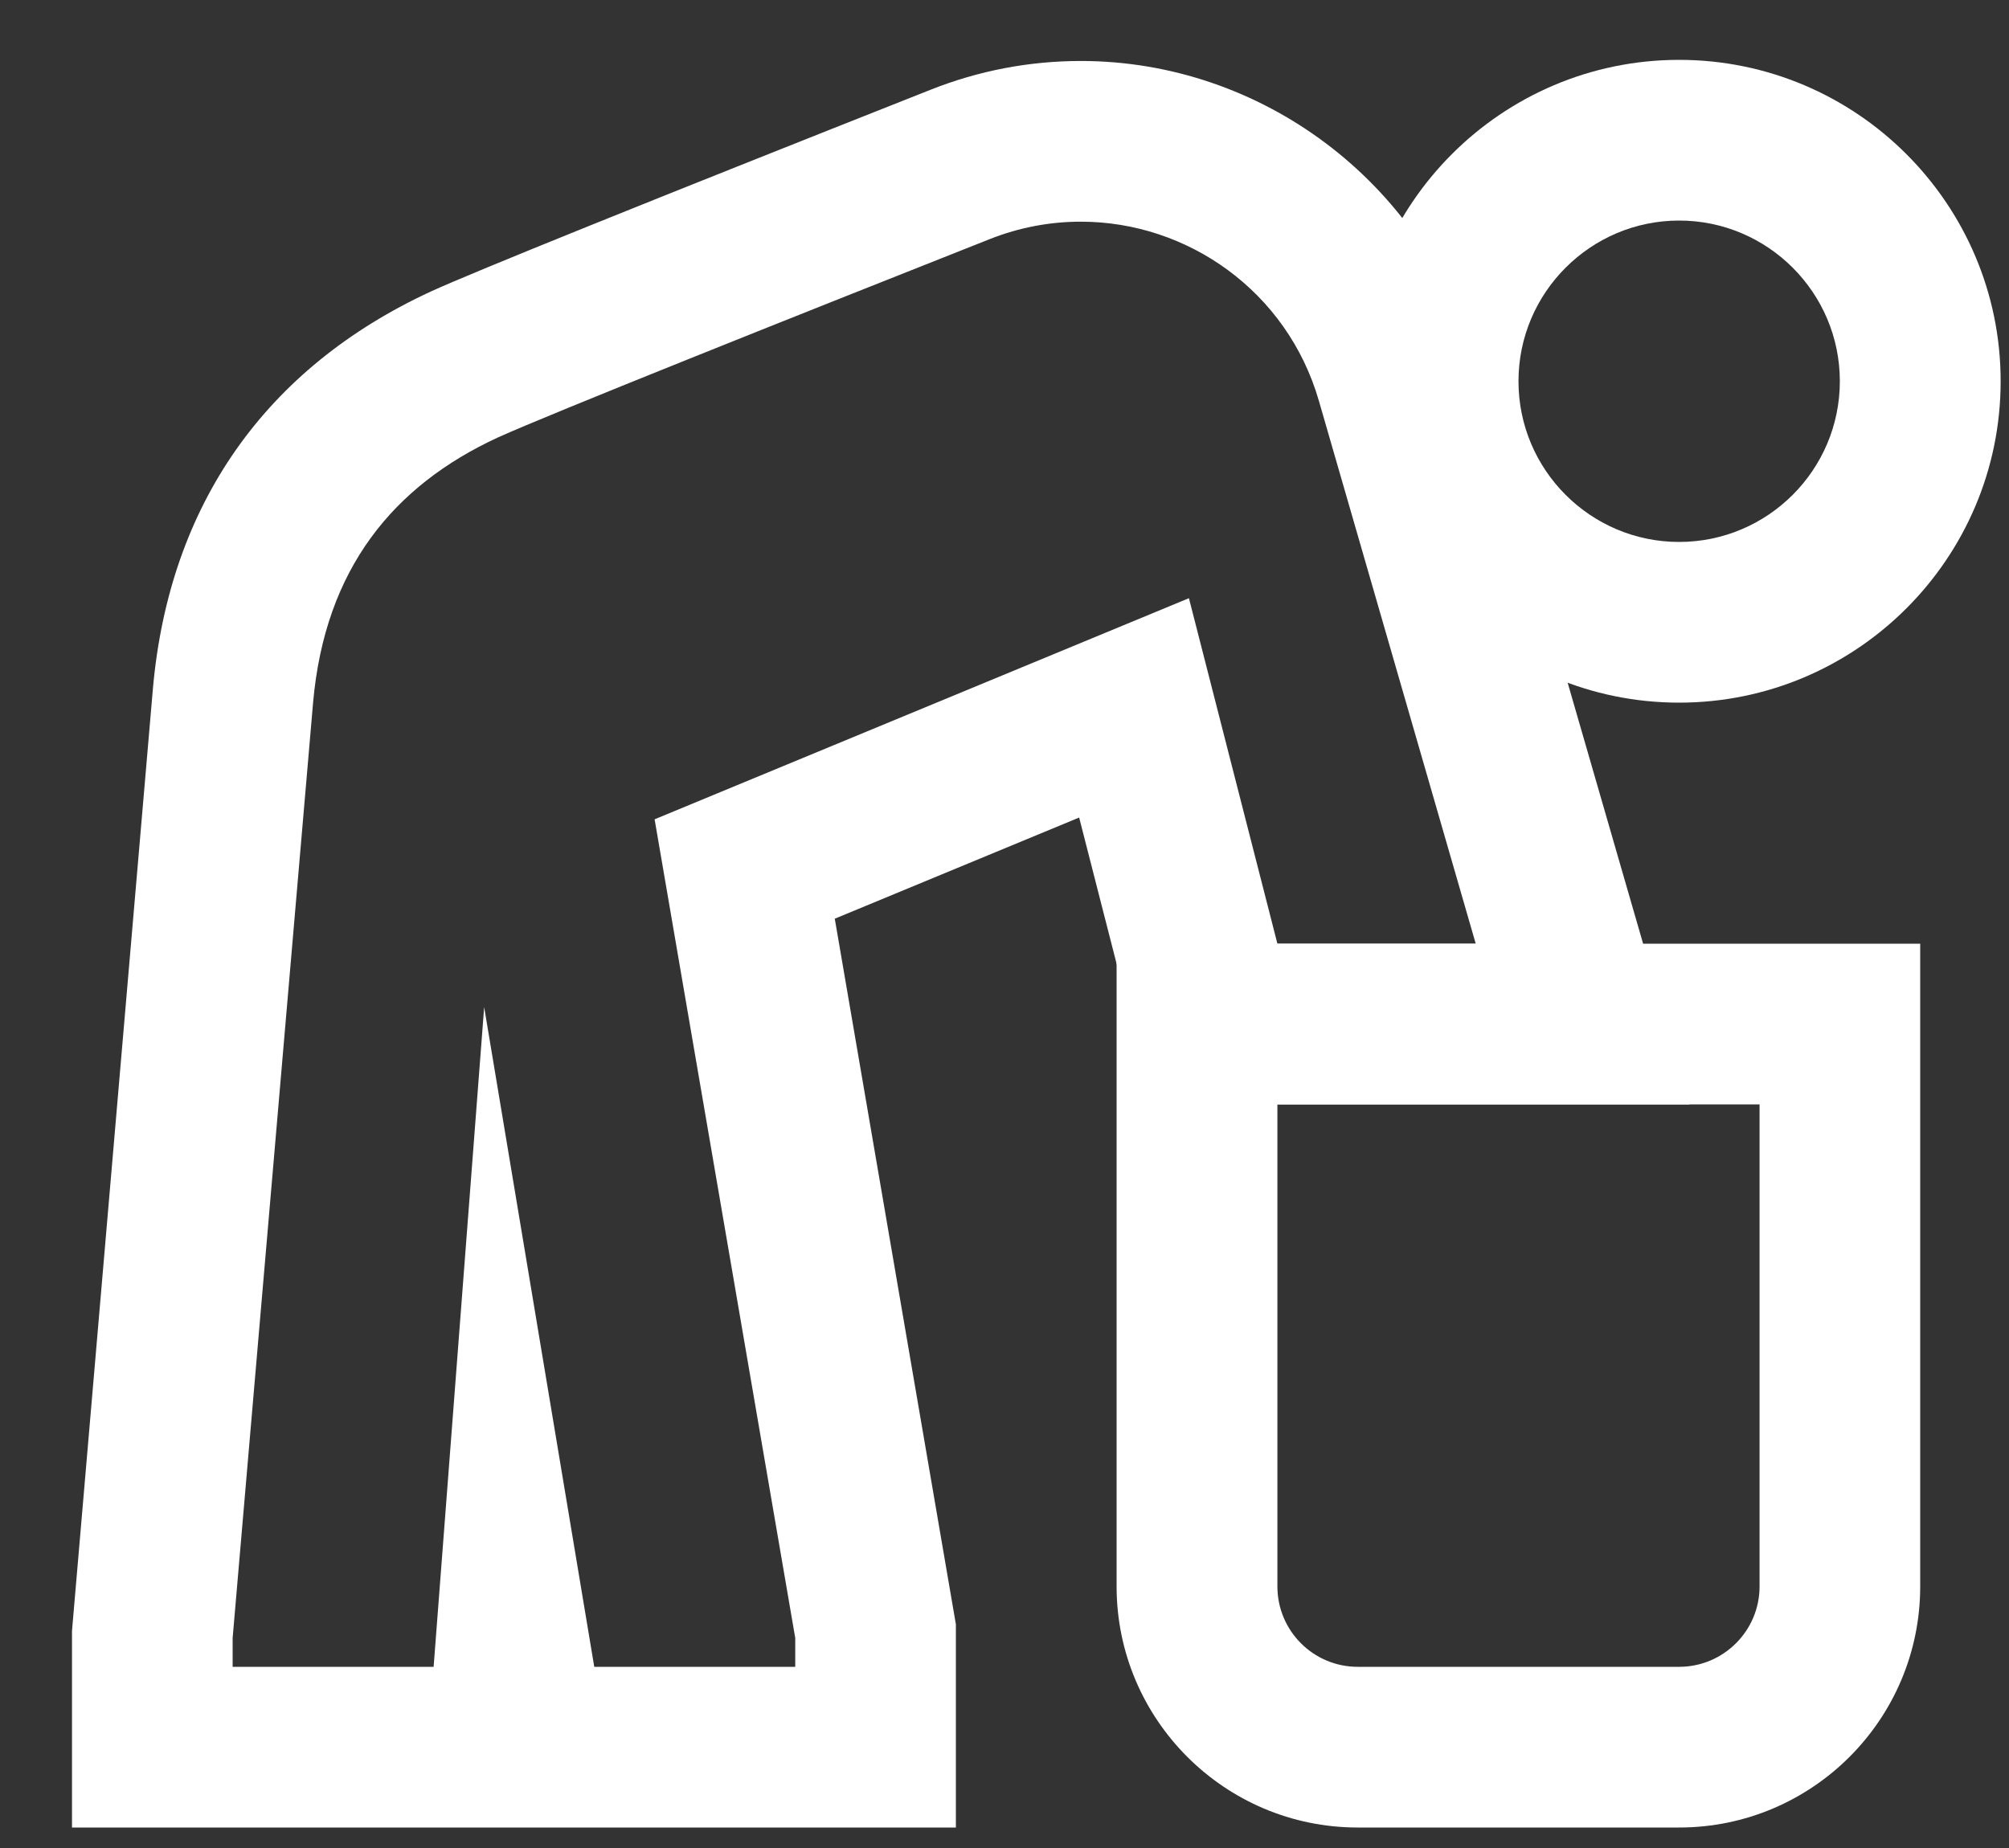 <?xml version="1.0" encoding="UTF-8" standalone="no"?>
<svg width="25px" height="23px" viewBox="0 0 25 23" version="1.1" xmlns="http://www.w3.org/2000/svg" xmlns:xlink="http://www.w3.org/1999/xlink" xmlns:sketch="http://www.bohemiancoding.com/sketch/ns">
    <rect x="0" y="0" width="25" height="23" fill="#333333" stroke="none"/>
    <!-- Generator: Sketch 3.1 (8751) - http://www.bohemiancoding.com/sketch -->
    <title>Basura</title>
    <desc>Created with Sketch.</desc>
    <defs></defs>
    <g id="Page-1" stroke="none" stroke-width="1" fill="none" fill-rule="evenodd" sketch:type="MSPage">
        <g id="Desktop-HD" sketch:type="MSArtboardGroup" transform="translate(-970, -706)" fill="#FFFFFF">
            <g id="Basura" sketch:type="MSLayerGroup" transform="translate(971, 707)">
                <path d="M19.895,7.745 C17.689,7.745 15.895,5.951 15.895,3.745 C15.895,1.539 17.689,-0.255 19.895,-0.255 C22.101,-0.255 23.896,1.539 23.896,3.745 C23.896,5.951 22.101,7.745 19.895,7.745 L19.895,7.745 Z M19.895,1.745 C18.793,1.745 17.896,2.643 17.896,3.745 C17.896,4.848 18.793,5.745 19.895,5.745 C20.998,5.745 21.895,4.848 21.895,3.745 C21.895,2.643 20.998,1.745 19.895,1.745 L19.895,1.745 Z" id="Fill-87" sketch:type="MSShapeGroup"></path>
                <path d="M12.45,1.759 C13.779,1.759 15.018,2.626 15.412,3.988 L17.364,10.745 L14.896,10.745 L13.795,6.445 L7.146,9.197 L8.896,19.386 L8.896,19.745 L6.395,19.745 L5.025,11.534 L4.396,19.745 L1.895,19.745 L1.895,19.386 L2.896,7.745 C3.043,6.081 3.895,5.045 5.195,4.445 C5.837,4.154 8.887,2.938 11.316,1.976 C11.69,1.828 12.073,1.759 12.45,1.759 M12.45,-0.241 C11.809,-0.241 11.18,-0.121 10.58,0.117 C7.003,1.533 4.913,2.377 4.368,2.625 C2.3,3.579 1.106,5.287 0.903,7.568 L-0.097,19.215 L-0.104,19.3 L-0.104,21.745 L10.895,21.745 L10.895,19.216 L9.388,10.434 L12.429,9.175 L13.343,12.745 L20.025,12.745 L17.333,3.433 C16.708,1.27 14.7,-0.241 12.45,-0.241" id="Fill-88" sketch:type="MSShapeGroup"></path>
                <path d="M19.895,21.745 L15.895,21.745 C14.241,21.745 12.895,20.4 12.895,18.745 L12.895,10.745 L22.895,10.745 L22.895,18.745 C22.895,20.4 21.55,21.745 19.895,21.745 L19.895,21.745 Z M14.896,12.745 L14.896,18.745 C14.896,19.297 15.344,19.745 15.895,19.745 L19.895,19.745 C20.447,19.745 20.896,19.297 20.896,18.745 L20.896,12.745 L14.896,12.745 L14.896,12.745 Z" id="Fill-89" sketch:type="MSShapeGroup"></path>
            </g>
        </g>
    </g>
</svg>